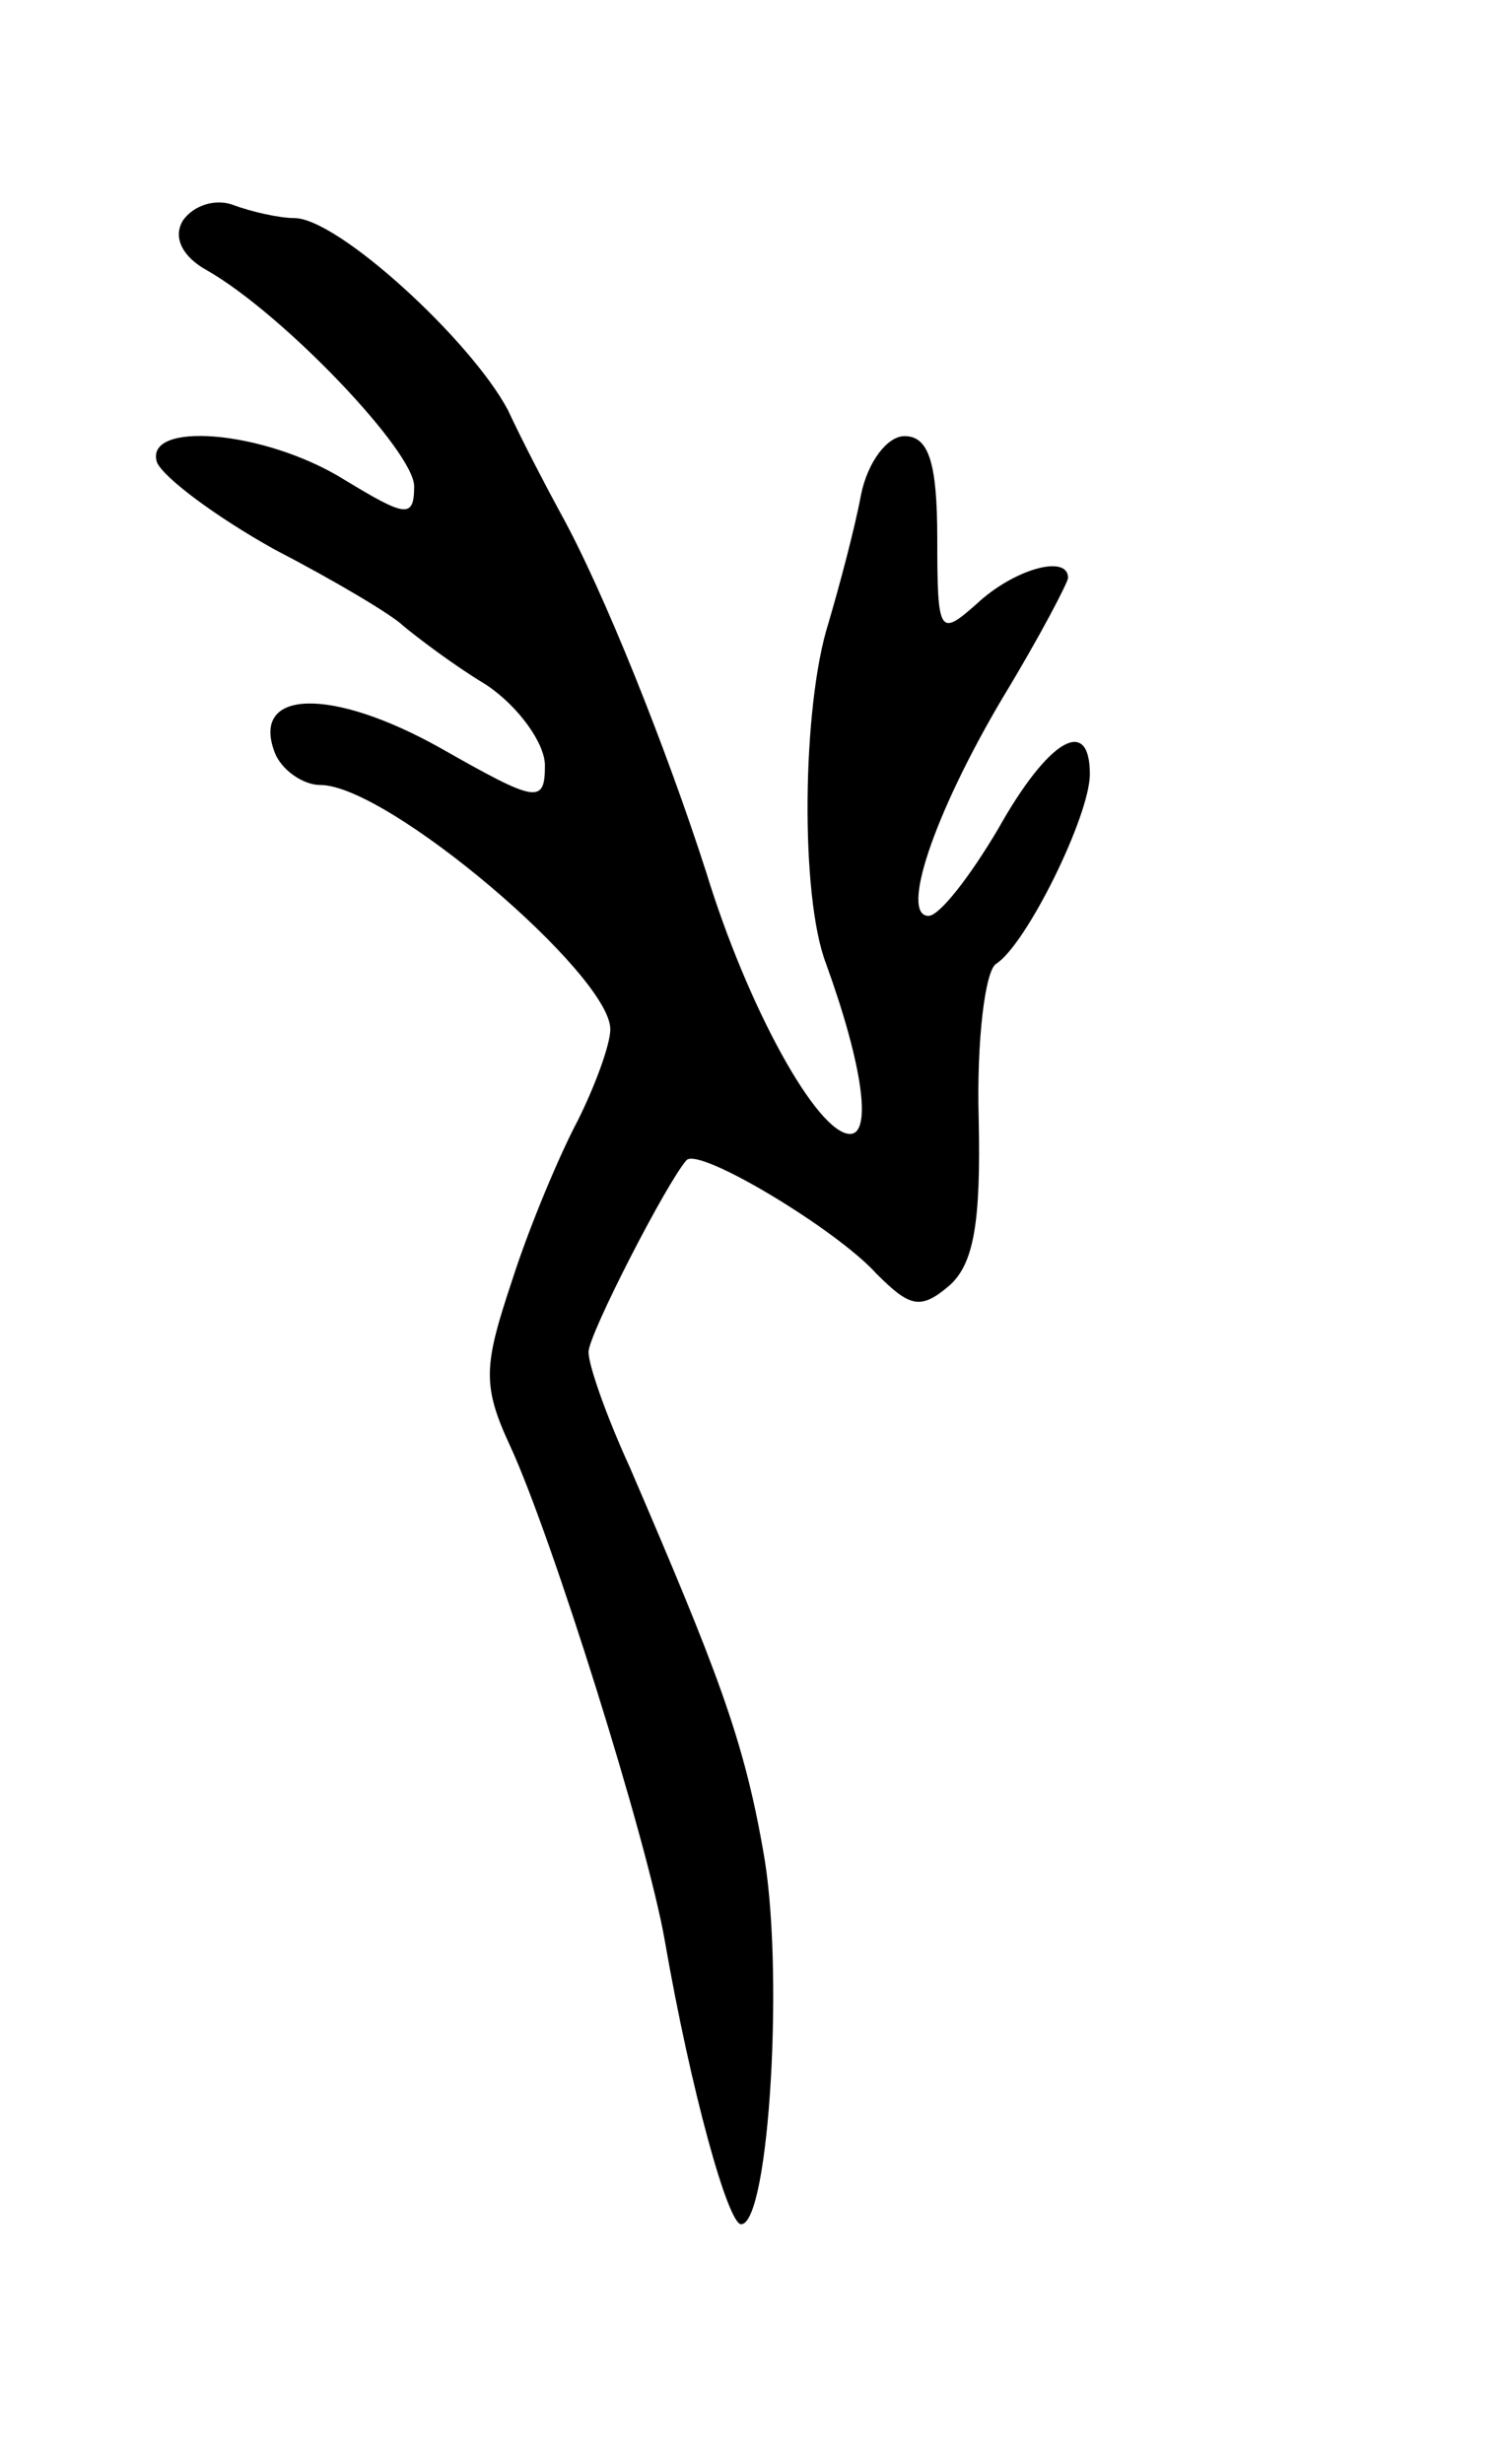 <svg version="1.0" xmlns="http://www.w3.org/2000/svg"
 width="69pt" height="113pt" viewBox="0 0 69 113"
 preserveAspectRatio="xMidYMid meet">
<g transform="translate(0,113) scale(0.1,-0.1)"
fill="#000000" stroke="none">
<path d="M84 1029 c-5 -8 0 -17 11 -23 35 -20 95 -83 95 -99 0 -15 -4 -14 -32
3 -37 23 -92 27 -86 8 3 -7 27 -25 54 -40 27 -14 54 -30 59 -35 6 -5 23 -18
38 -27 15 -10 27 -27 27 -37 0 -18 -4 -17 -48 8 -50 28 -87 27 -76 -2 3 -8 13
-15 21 -15 31 0 133 -87 133 -112 0 -7 -7 -26 -15 -42 -8 -15 -22 -48 -30 -73
-13 -39 -14 -48 -1 -76 19 -41 63 -181 71 -227 12 -69 29 -130 35 -130 13 0
20 119 10 172 -9 51 -21 82 -61 175 -11 24 -19 47 -19 53 0 8 36 78 45 88 6 6
69 -32 87 -52 15 -15 20 -17 33 -6 12 10 15 30 14 77 -1 36 3 68 8 71 14 9 43
68 43 87 0 27 -19 16 -42 -25 -13 -22 -27 -40 -32 -40 -13 0 2 46 34 100 17
28 30 53 30 55 0 11 -25 4 -42 -12 -17 -15 -18 -14 -18 30 0 35 -4 47 -15 47
-8 0 -17 -12 -20 -27 -3 -16 -10 -42 -15 -59 -12 -38 -13 -125 -1 -156 17 -47
21 -78 11 -78 -15 0 -47 58 -66 120 -18 56 -47 129 -67 165 -6 11 -17 32 -24
47 -17 32 -78 88 -98 88 -7 0 -20 3 -28 6 -8 3 -18 0 -23 -7z"/>
</g>
</svg>
